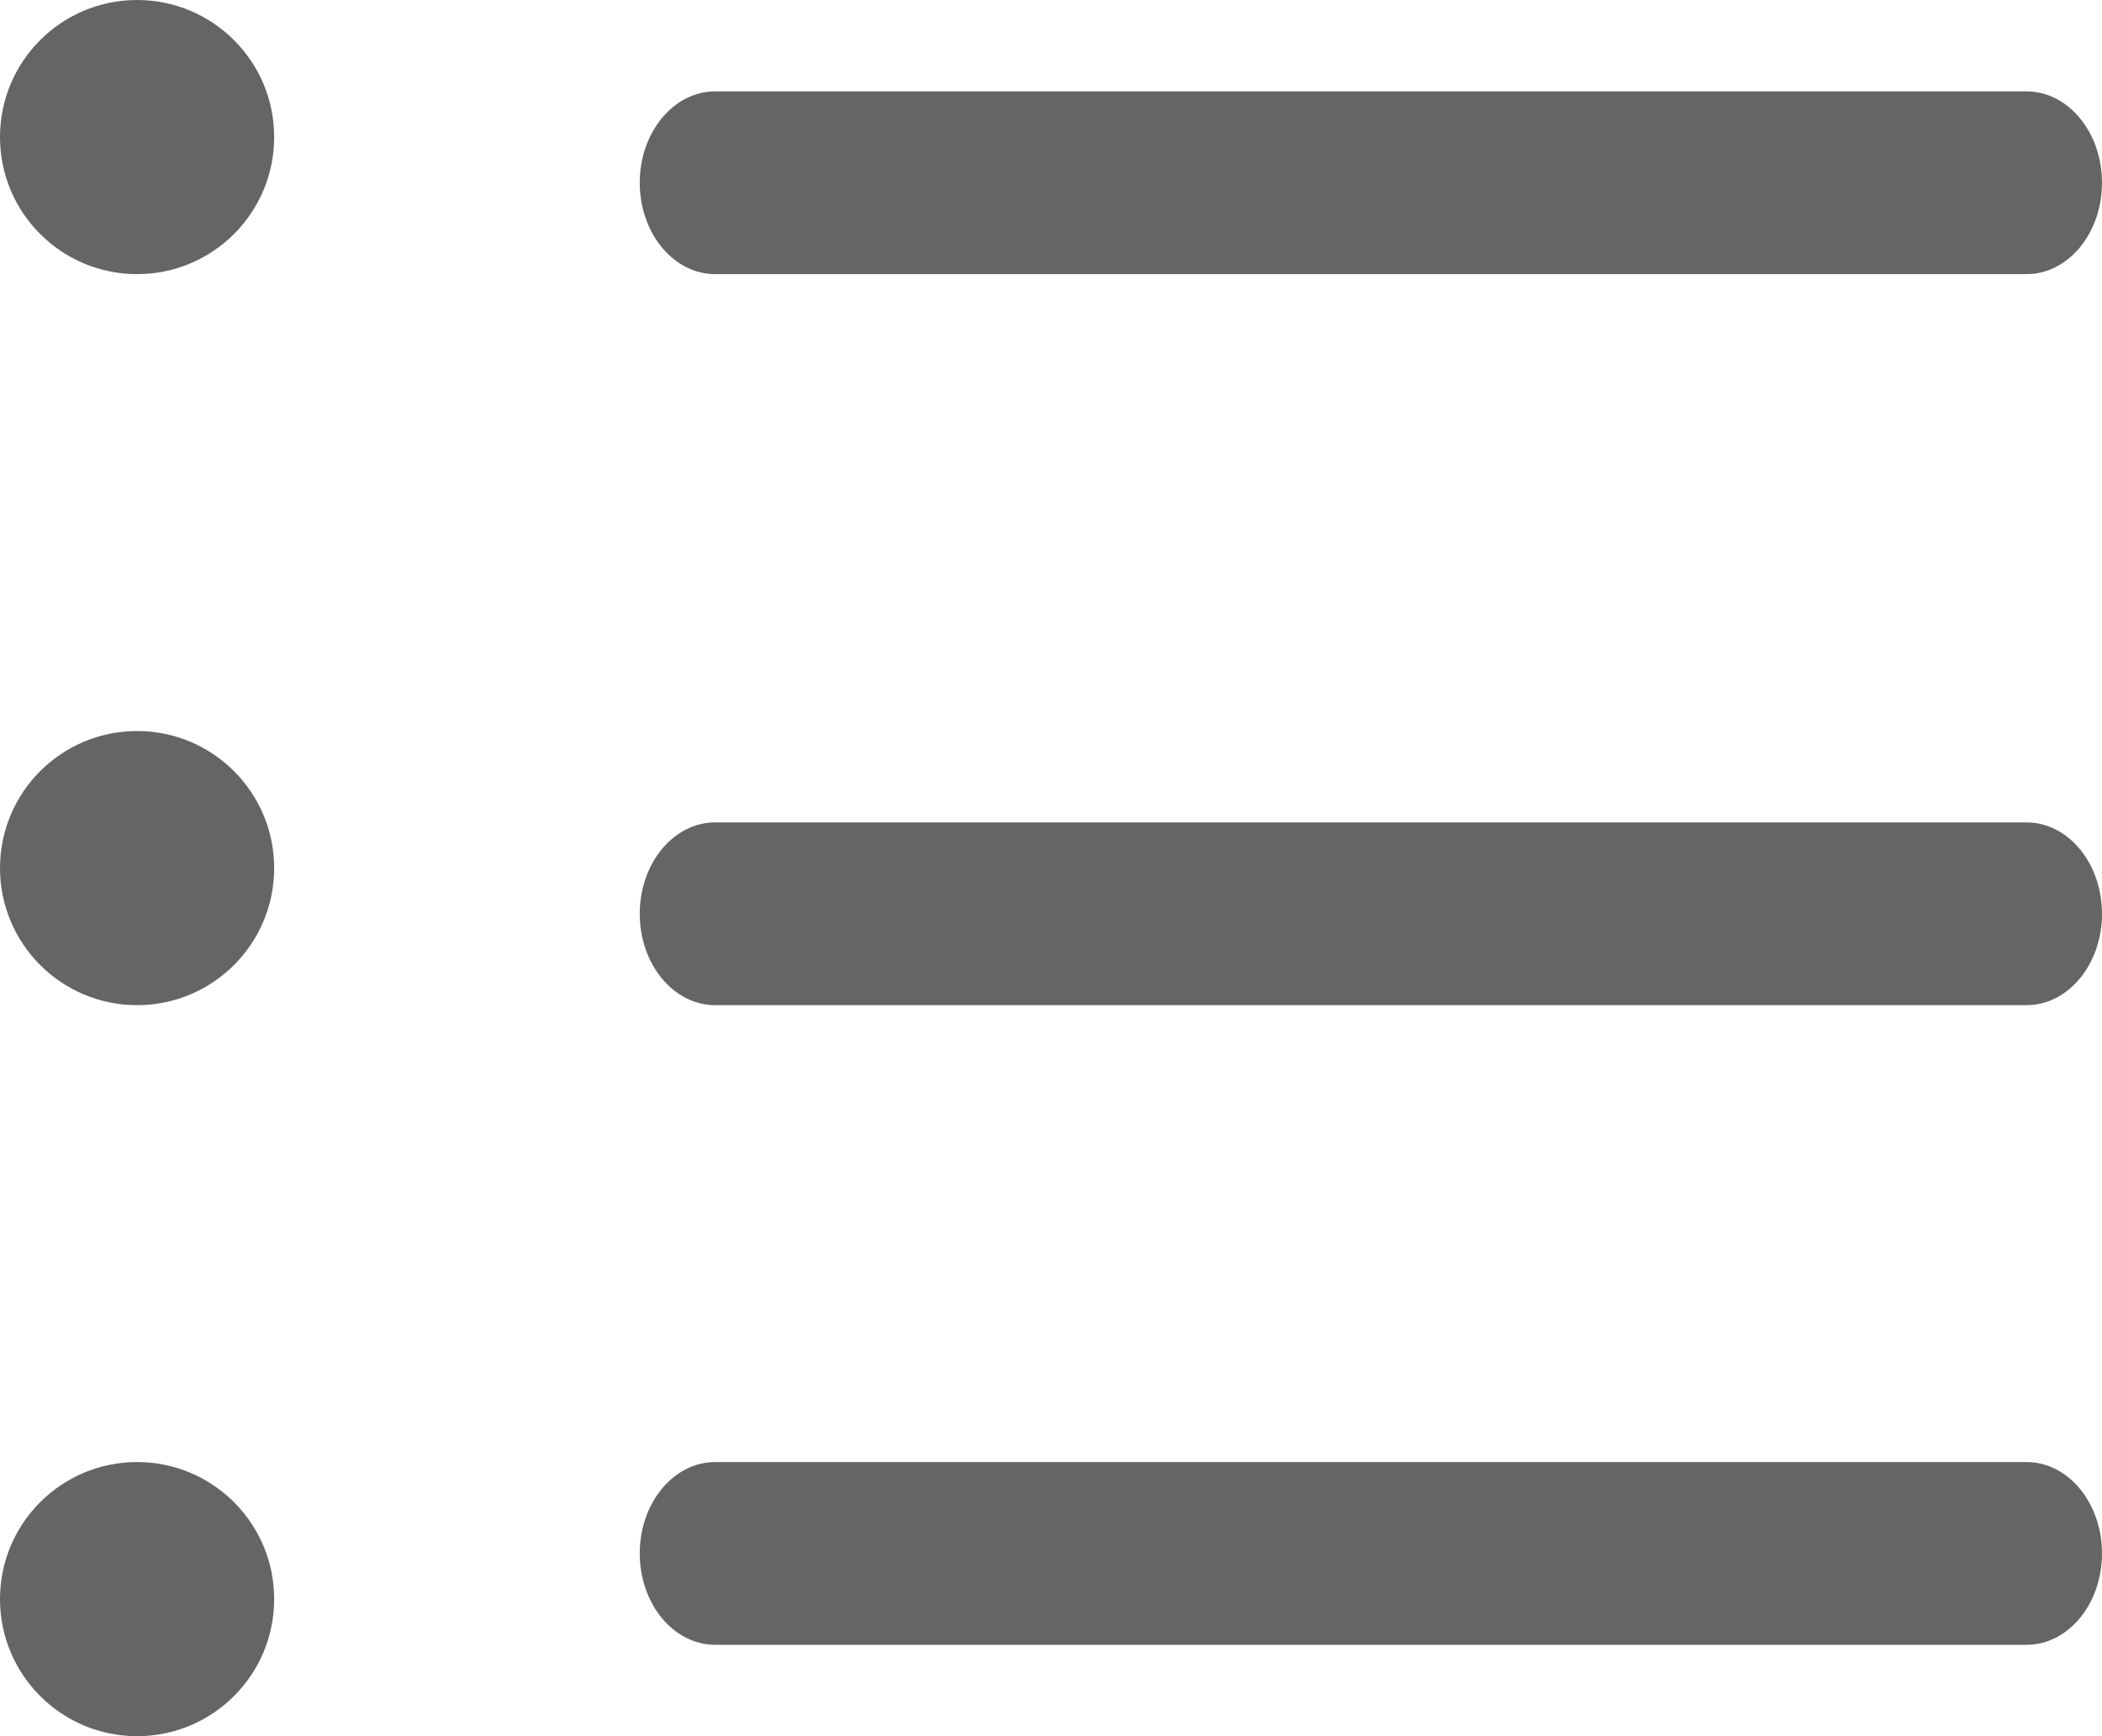 <svg xmlns="http://www.w3.org/2000/svg" width="23" height="19" viewBox="0 0 23 19">
    <g fill="none" fill-rule="evenodd">
        <g fill="#656565" fill-rule="nonzero">
            <g transform="translate(-1272 -572) translate(1272 572)">
                <path d="M22.175 9H7.825C7.37 9 7 9.448 7 10s.37 1 .825 1h14.35c.456 0 .825-.448.825-1s-.37-1-.825-1zM22.175 1H7.825C7.37 1 7 1.448 7 2s.37 1 .825 1h14.35C22.63 3 23 2.552 23 2s-.37-1-.825-1zM22.175 16H7.825C7.37 16 7 16.448 7 17s.37 1 .825 1h14.35c.456 0 .825-.448.825-1s-.37-1-.825-1z"/>
                <circle cx="1.5" cy="1.5" r="1.5"/>
                <circle cx="1.5" cy="9.5" r="1.5"/>
                <circle cx="1.5" cy="17.5" r="1.5"/>
            </g>
        </g>
    </g>
</svg>
